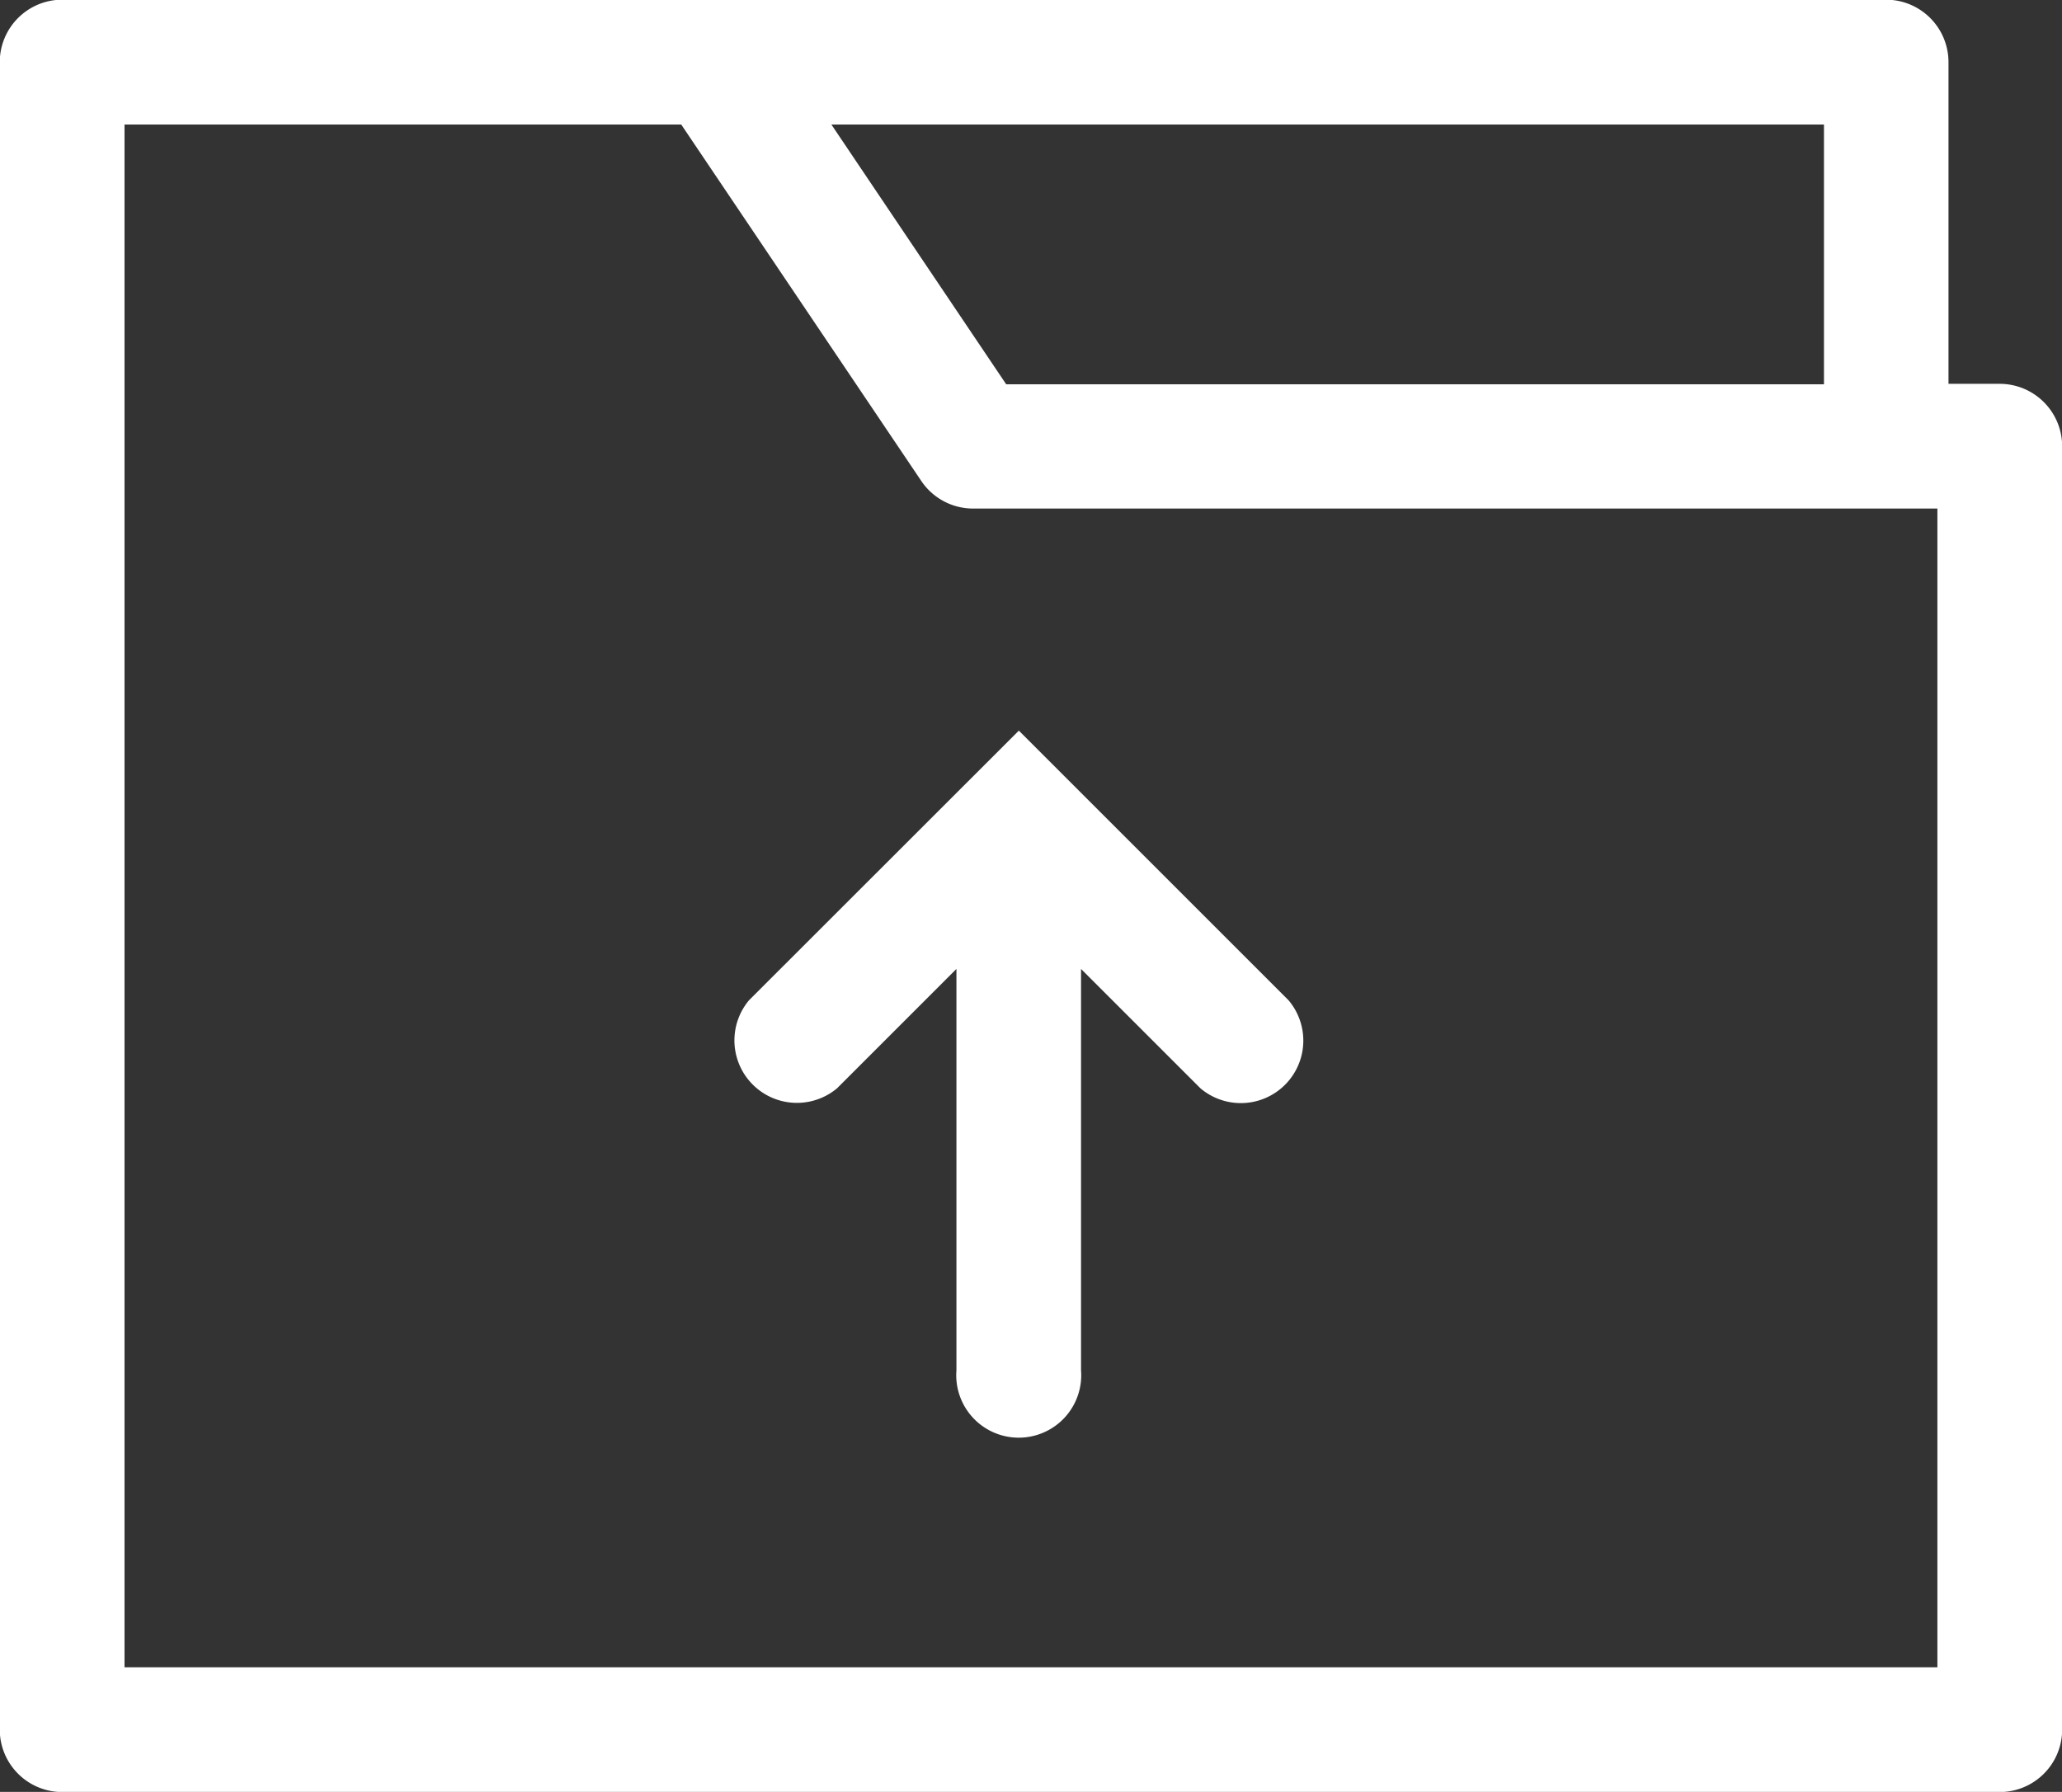 <svg id="Layer_1" data-name="Layer 1" xmlns="http://www.w3.org/2000/svg" viewBox="0 0 263.95 229.41"><rect x="0" y="0" width="263.95" height="229.41" fill="#333333" stroke="none"/><defs><style>.cls-1{fill:#fff;}</style></defs><title>Vector Smart Object2</title><path class="cls-1" d="M395.06,113.74V147H290.38L268,113.74H395.06ZM177.52,311.26V113.74h71.26l30.74,45.65a8,8,0,0,0,6.62,3.52H409.58V311.26H177.52ZM284,221.86l-15.27,15.27a8,8,0,0,1-11.27-11.27L292,191.34l34.52,34.52a8,8,0,0,1-11.28,11.27l-15.28-15.28v51.38a8,8,0,1,1-15.95,0V221.86h0Zm127-116.1a8,8,0,0,0-8-8H169.55a8,8,0,0,0-8,8V319.23a8,8,0,0,0,8,8h248a8,8,0,0,0,8-8V154.94a8,8,0,0,0-8-8H411v-41.2Z" transform="translate(-161.58 -97.8)"/></svg>